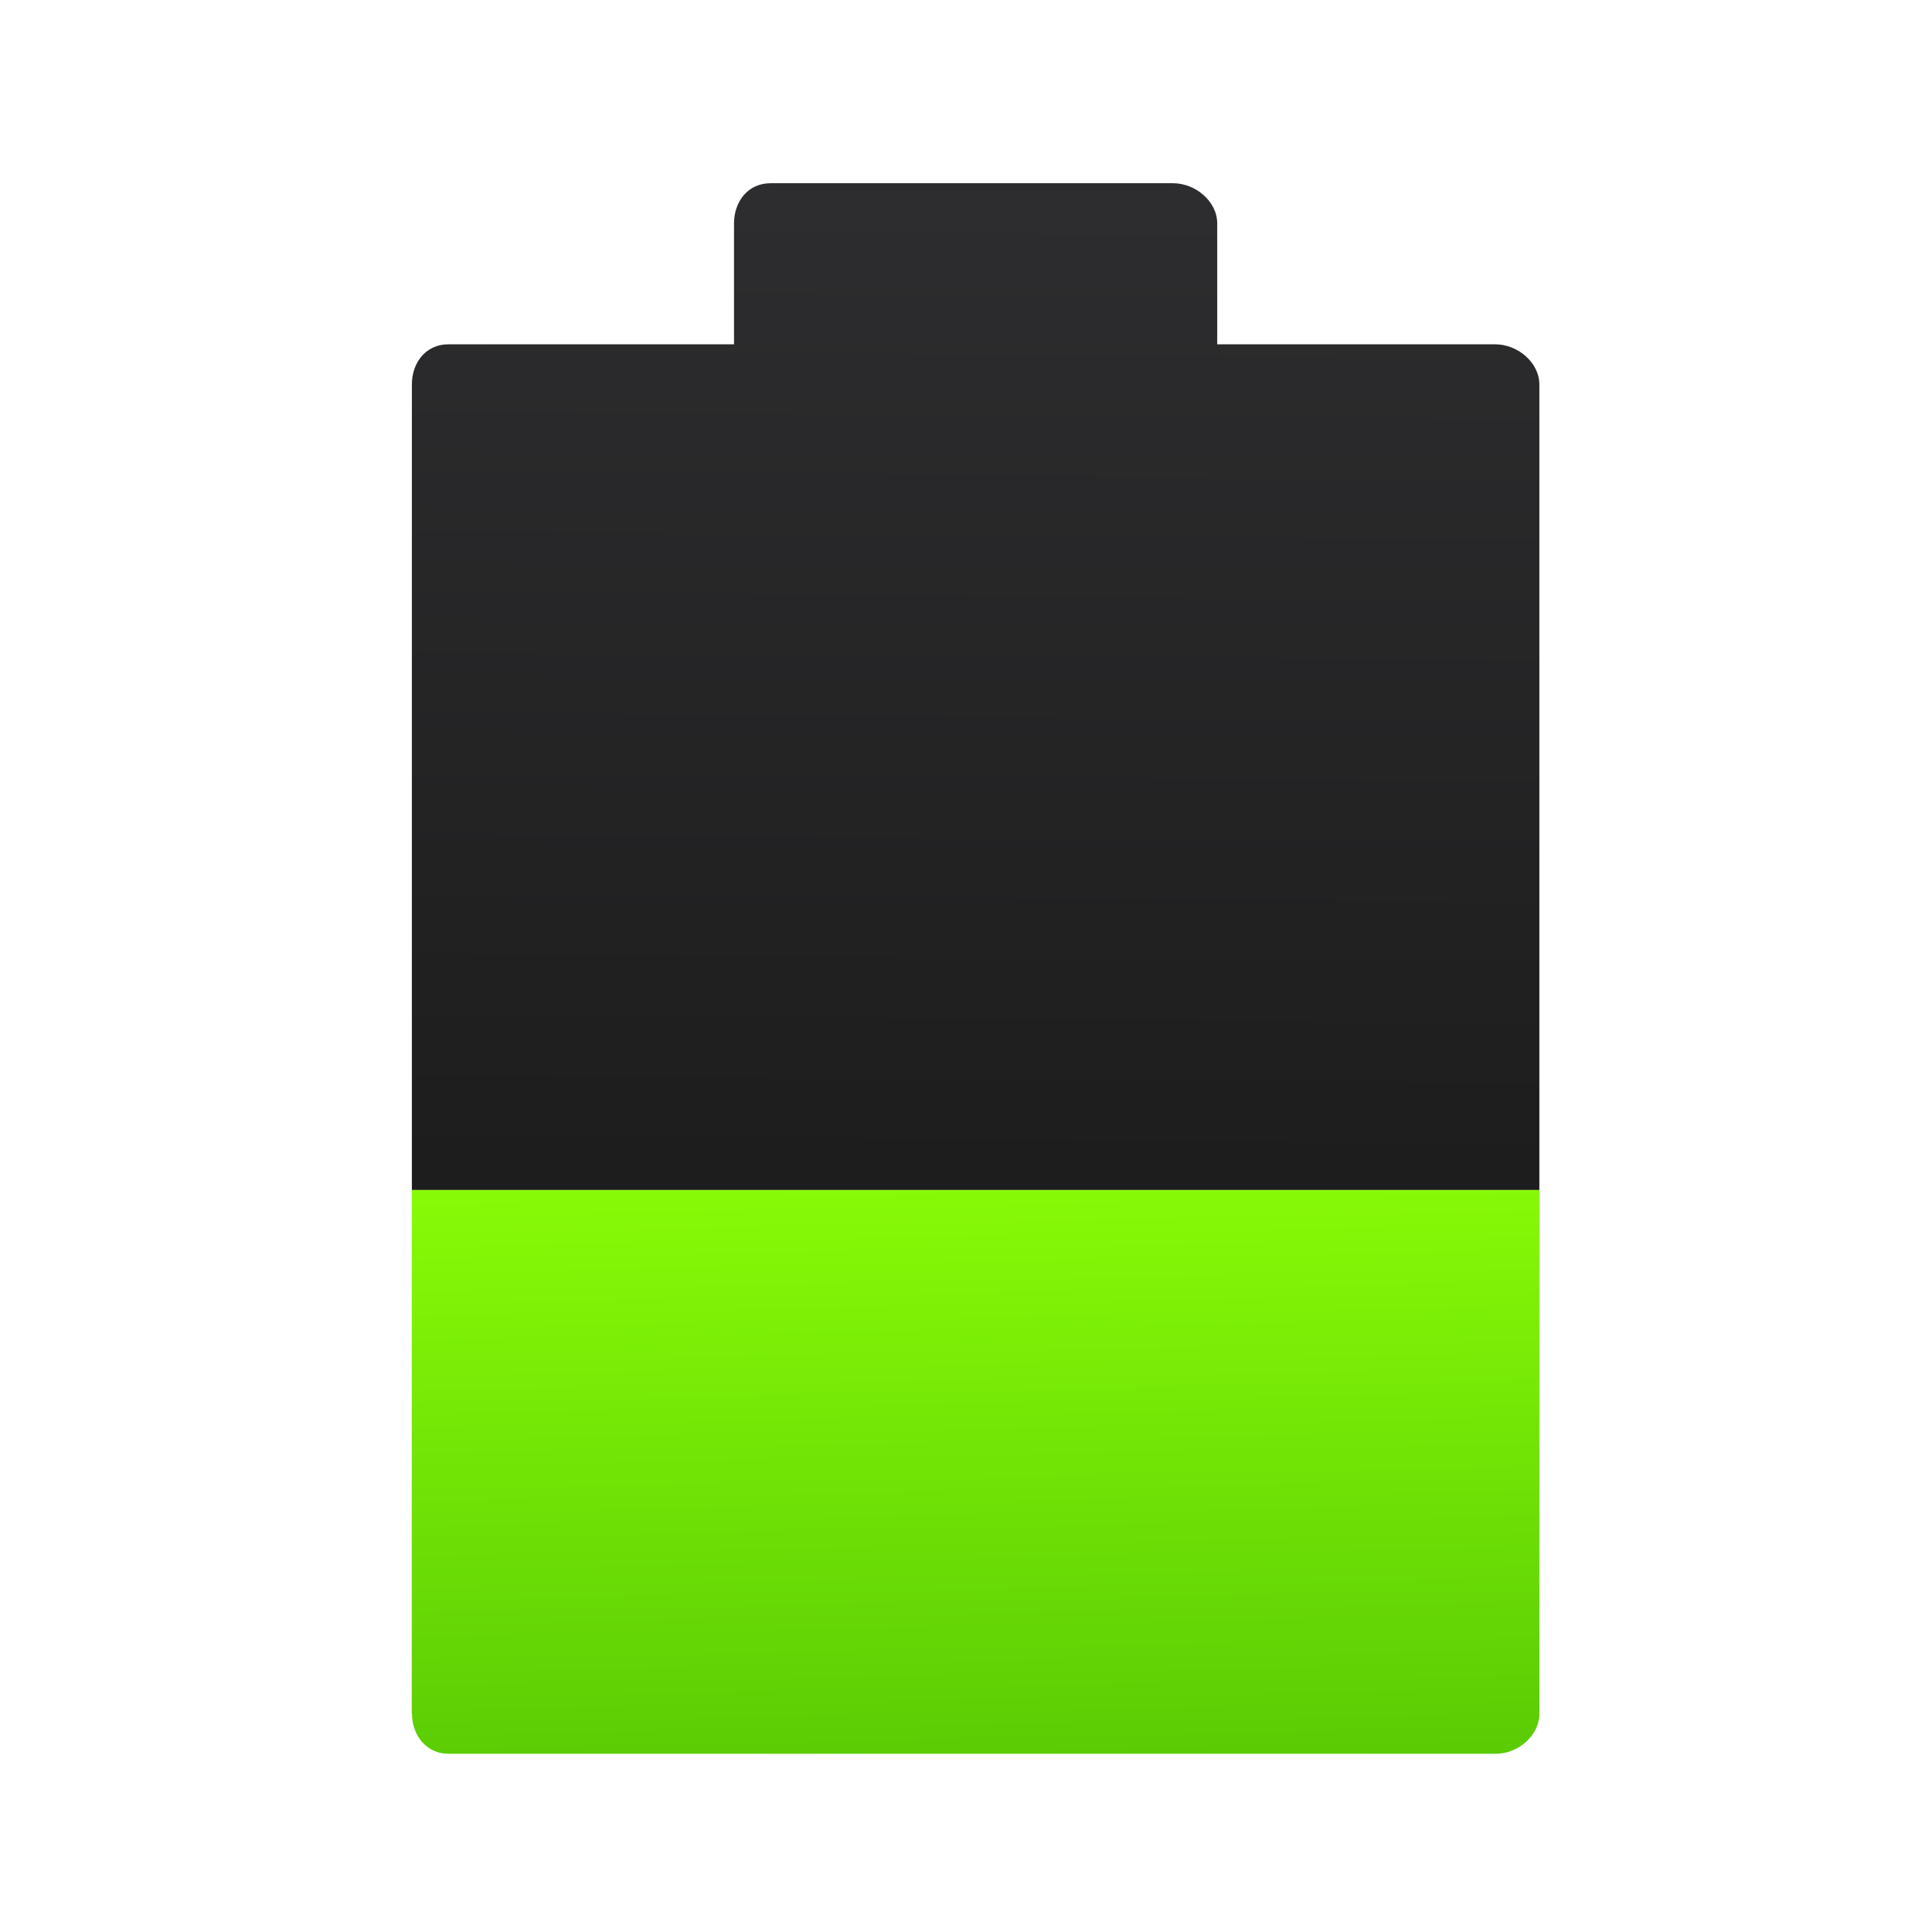 <svg xmlns="http://www.w3.org/2000/svg" viewBox="0 0 64 64"><defs><linearGradient id="0" x1="754.93" y1="215.56" x2="754.3" y2="184.77" gradientUnits="userSpaceOnUse"><stop stop-color="#49b903"/><stop offset="1" stop-color="#8cff07"/></linearGradient><linearGradient id="1" x1="754.23" y1="205.71" x2="754.62" y2="151.9" gradientUnits="userSpaceOnUse"><stop stop-color="#141414"/><stop offset="1" stop-color="#2d2d2f"/></linearGradient></defs><g transform="matrix(.929 0 0 .929-668.61-134.36)"><path d="m734.4 205.73c0 .793.521 1.436 1.314 1.436h37.33c.793 0 1.558-.643 1.558-1.436v-18.667h-40.21v18.667" fill="url(#0)"/><path d="m774.6 187.06v-28.718c0-.793-.78-1.436-1.572-1.436h-9.915v-4.308c0-.793-.78-1.436-1.572-1.436h-14.359c-.793 0-1.299.643-1.299 1.436v4.308h-10.188c-.793 0-1.299.643-1.299 1.436v28.718h40.21" fill="url(#1)"/></g></svg>